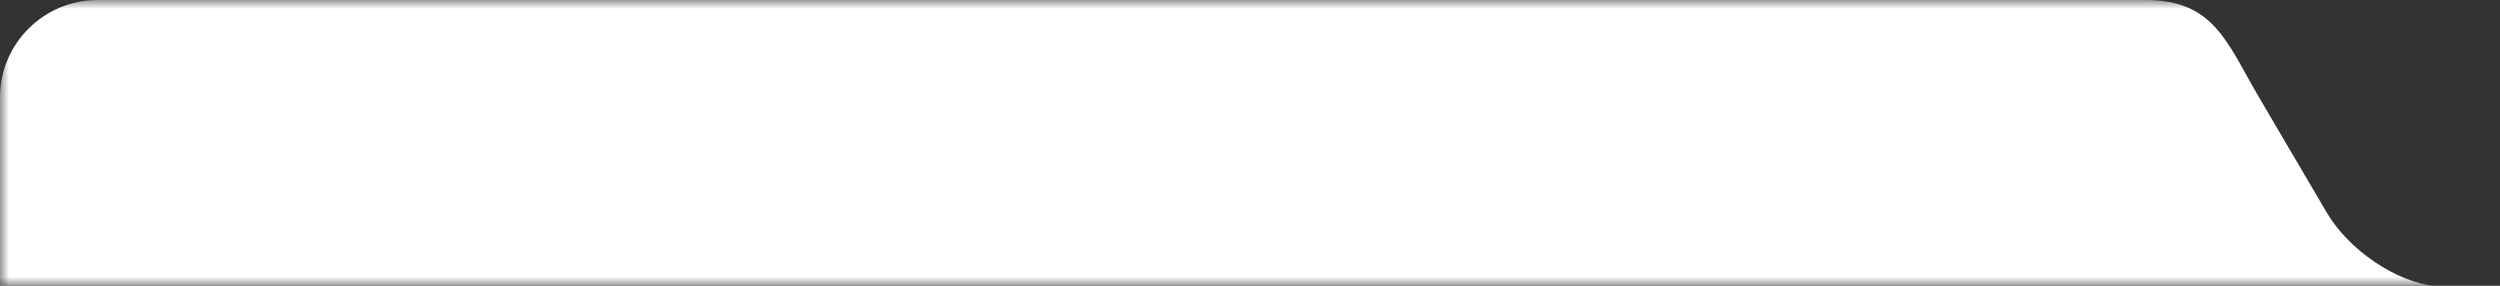 <svg width="140" height="16" viewBox="0 0 140 16" fill="none" xmlns="http://www.w3.org/2000/svg">
<rect x="0" y="0" width="140" height="16" fill="#333333" stroke="none"/>
<mask id="mask0_10_4241" style="mask-type:alpha" maskUnits="userSpaceOnUse" x="0" y="0" width="140" height="16">
<rect width="140" height="16" fill="#D9D9D9"/>
</mask>
<g mask="url(#mask0_10_4241)">
<path fill-rule="evenodd" clip-rule="evenodd" d="M282.539 577H5.461C2.457 577 6.10352e-05 574.553 6.10352e-05 571.561V555.533L0 21.467V5.439C0 2.447 2.458 0 5.461 0H120.16C123.99 0 124.707 2.389 126.499 5.439L130.292 11.893C131.539 14.017 134.182 15.794 136.398 16.029H282.539C285.543 16.029 288 18.476 288 21.467L288 571.562C288 574.553 285.543 577 282.539 577Z" fill="white"/>
</g>
</svg>

